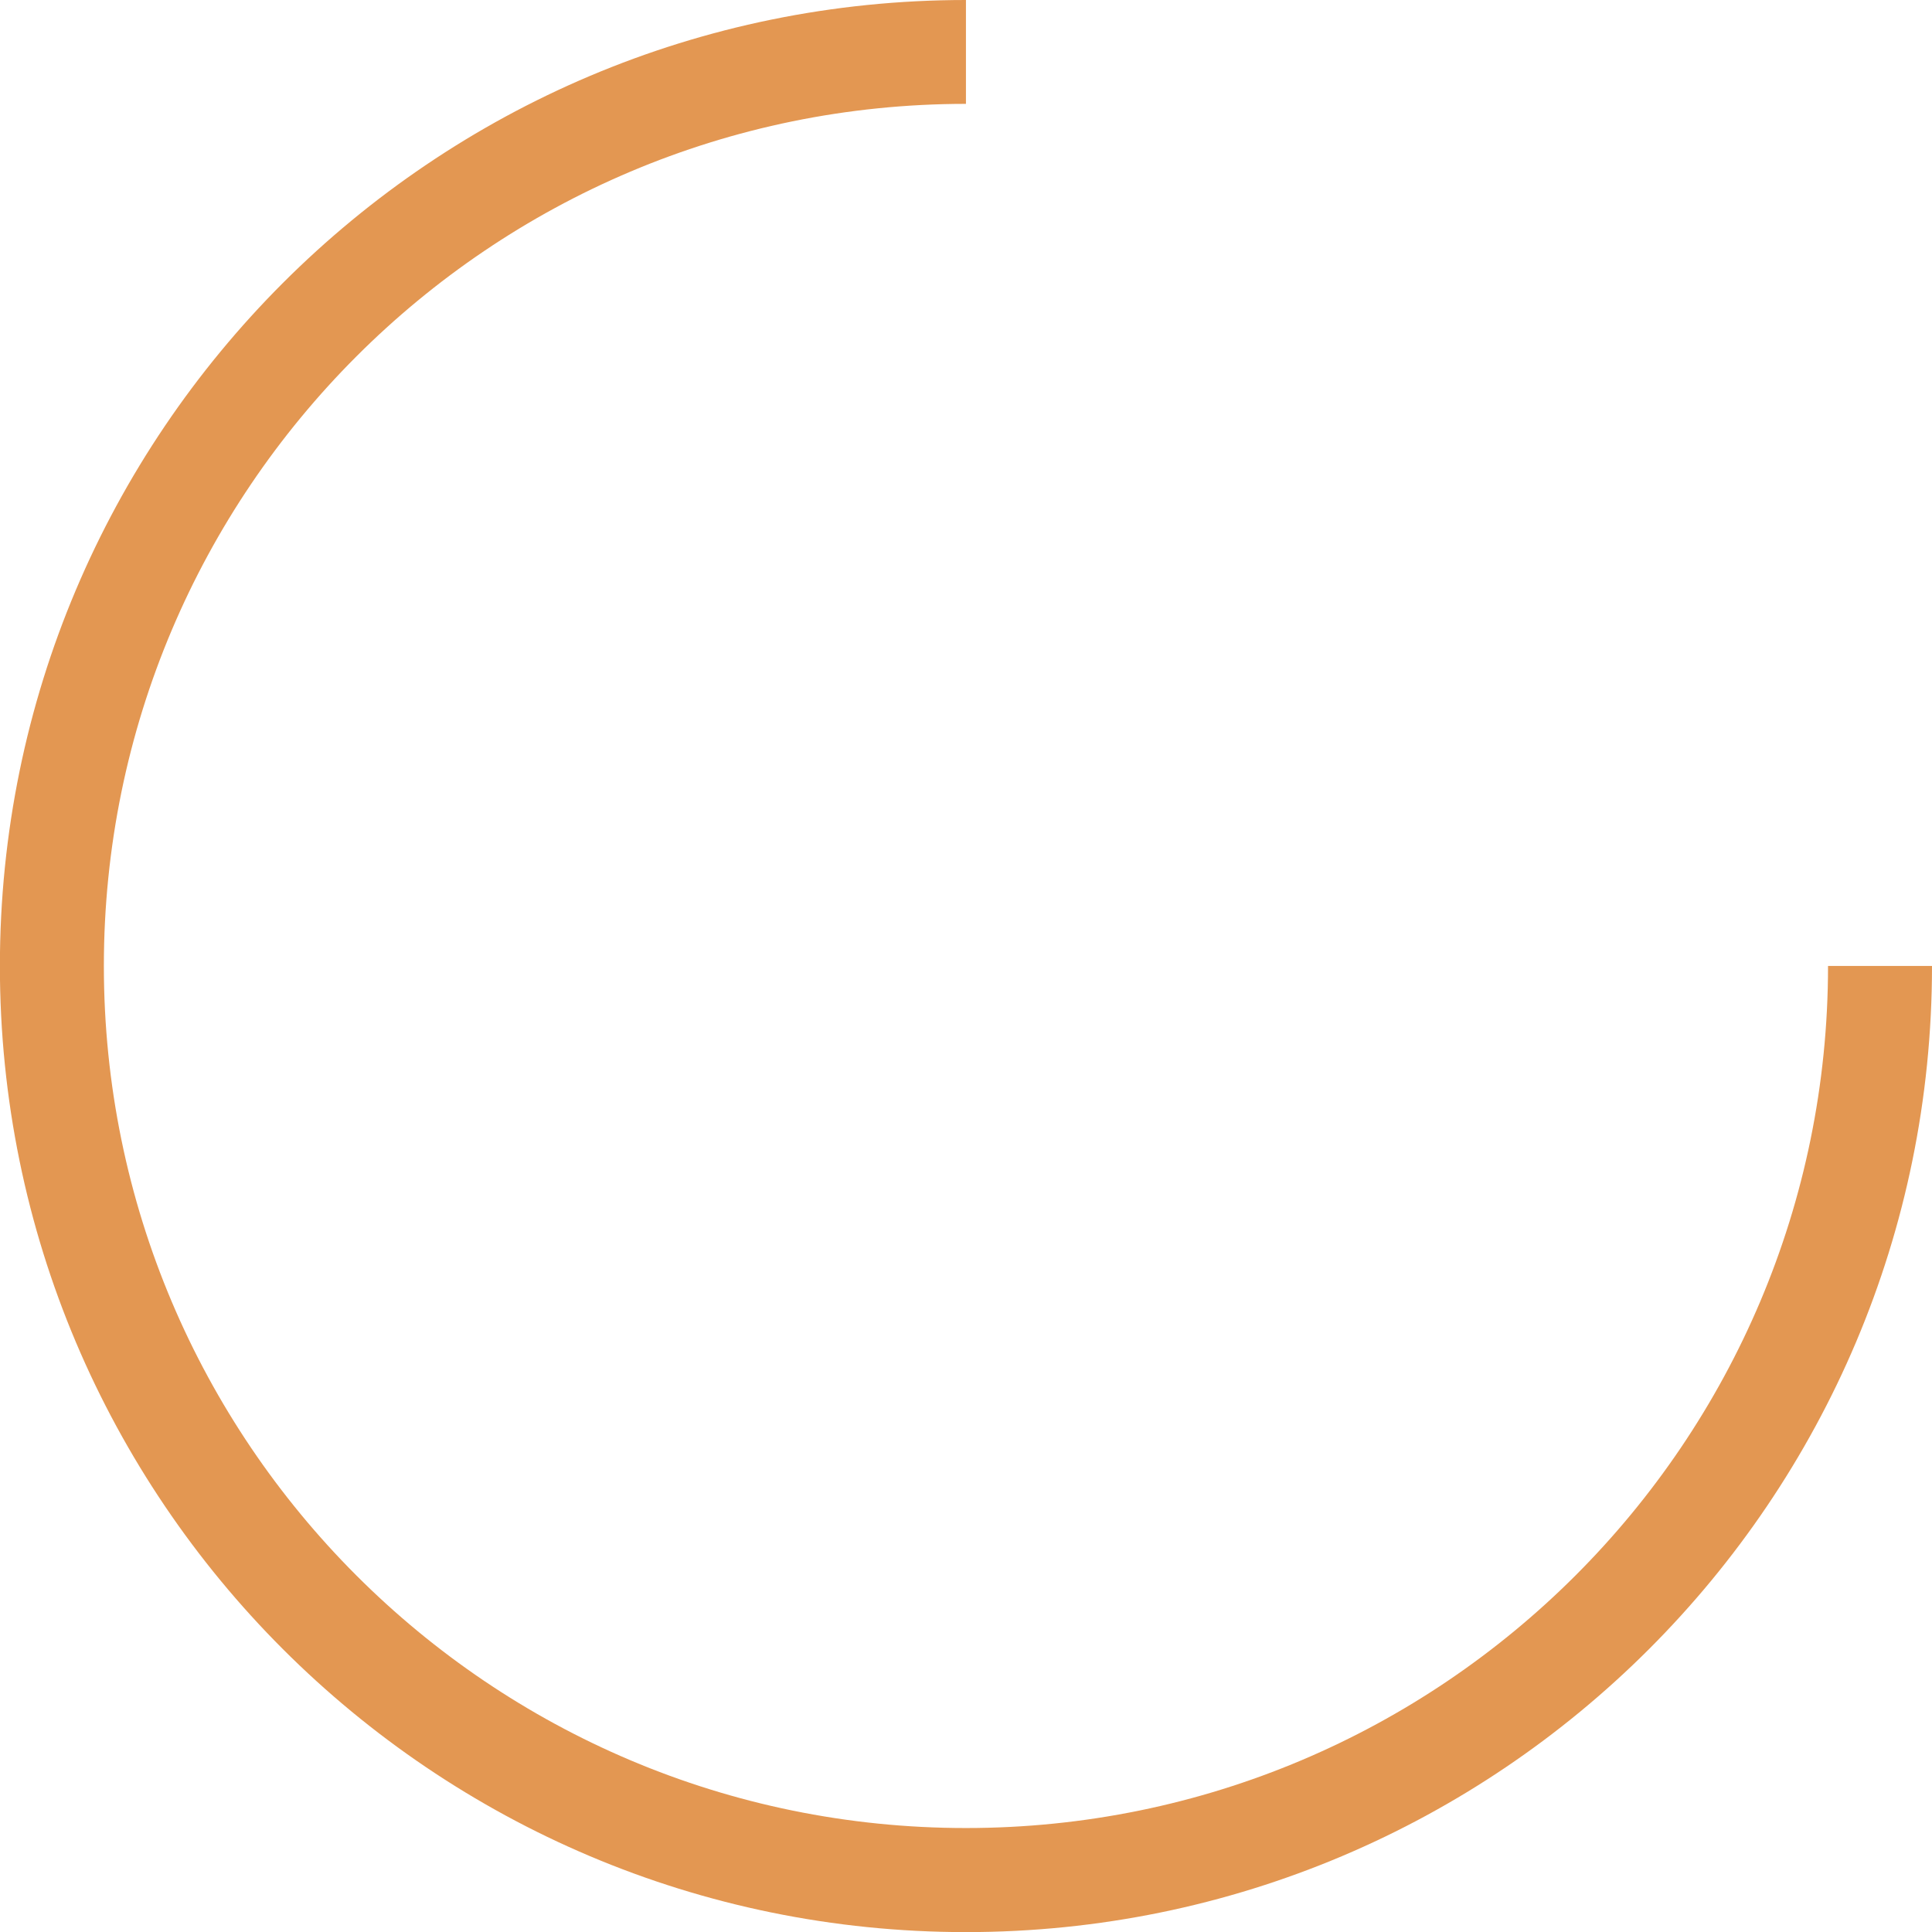 <?xml version="1.0" encoding="UTF-8"?>
<!DOCTYPE svg PUBLIC "-//W3C//DTD SVG 1.1//EN" "http://www.w3.org/Graphics/SVG/1.1/DTD/svg11.dtd">
<!-- Creator: CorelDRAW -->
<svg xmlns="http://www.w3.org/2000/svg" xml:space="preserve" width="27.667mm" height="27.667mm" style="shape-rendering:geometricPrecision; text-rendering:geometricPrecision; image-rendering:optimizeQuality; fill-rule:evenodd; clip-rule:evenodd"
viewBox="0 0 18.415 18.415"
 xmlns:xlink="http://www.w3.org/1999/xlink">
 <defs>
  <style type="text/css">
   <![CDATA[
    .fil0 {fill:#E39752}
   ]]>
  </style>
 </defs>
 <g id="图层_x0020_1">
  <path class="fil0" d="M18.415 9.208c0,5.084 -4.123,9.208 -9.208,9.208 -5.084,0 -9.208,-4.123 -9.208,-9.208 0,-5.084 4.123,-9.208 9.208,-9.208l0 0.99c-4.537,0 -8.217,3.68 -8.217,8.217 0,4.537 3.68,8.217 8.217,8.217 4.537,0 8.217,-3.68 8.217,-8.217l0.99 0z"/>
 </g>
</svg>
